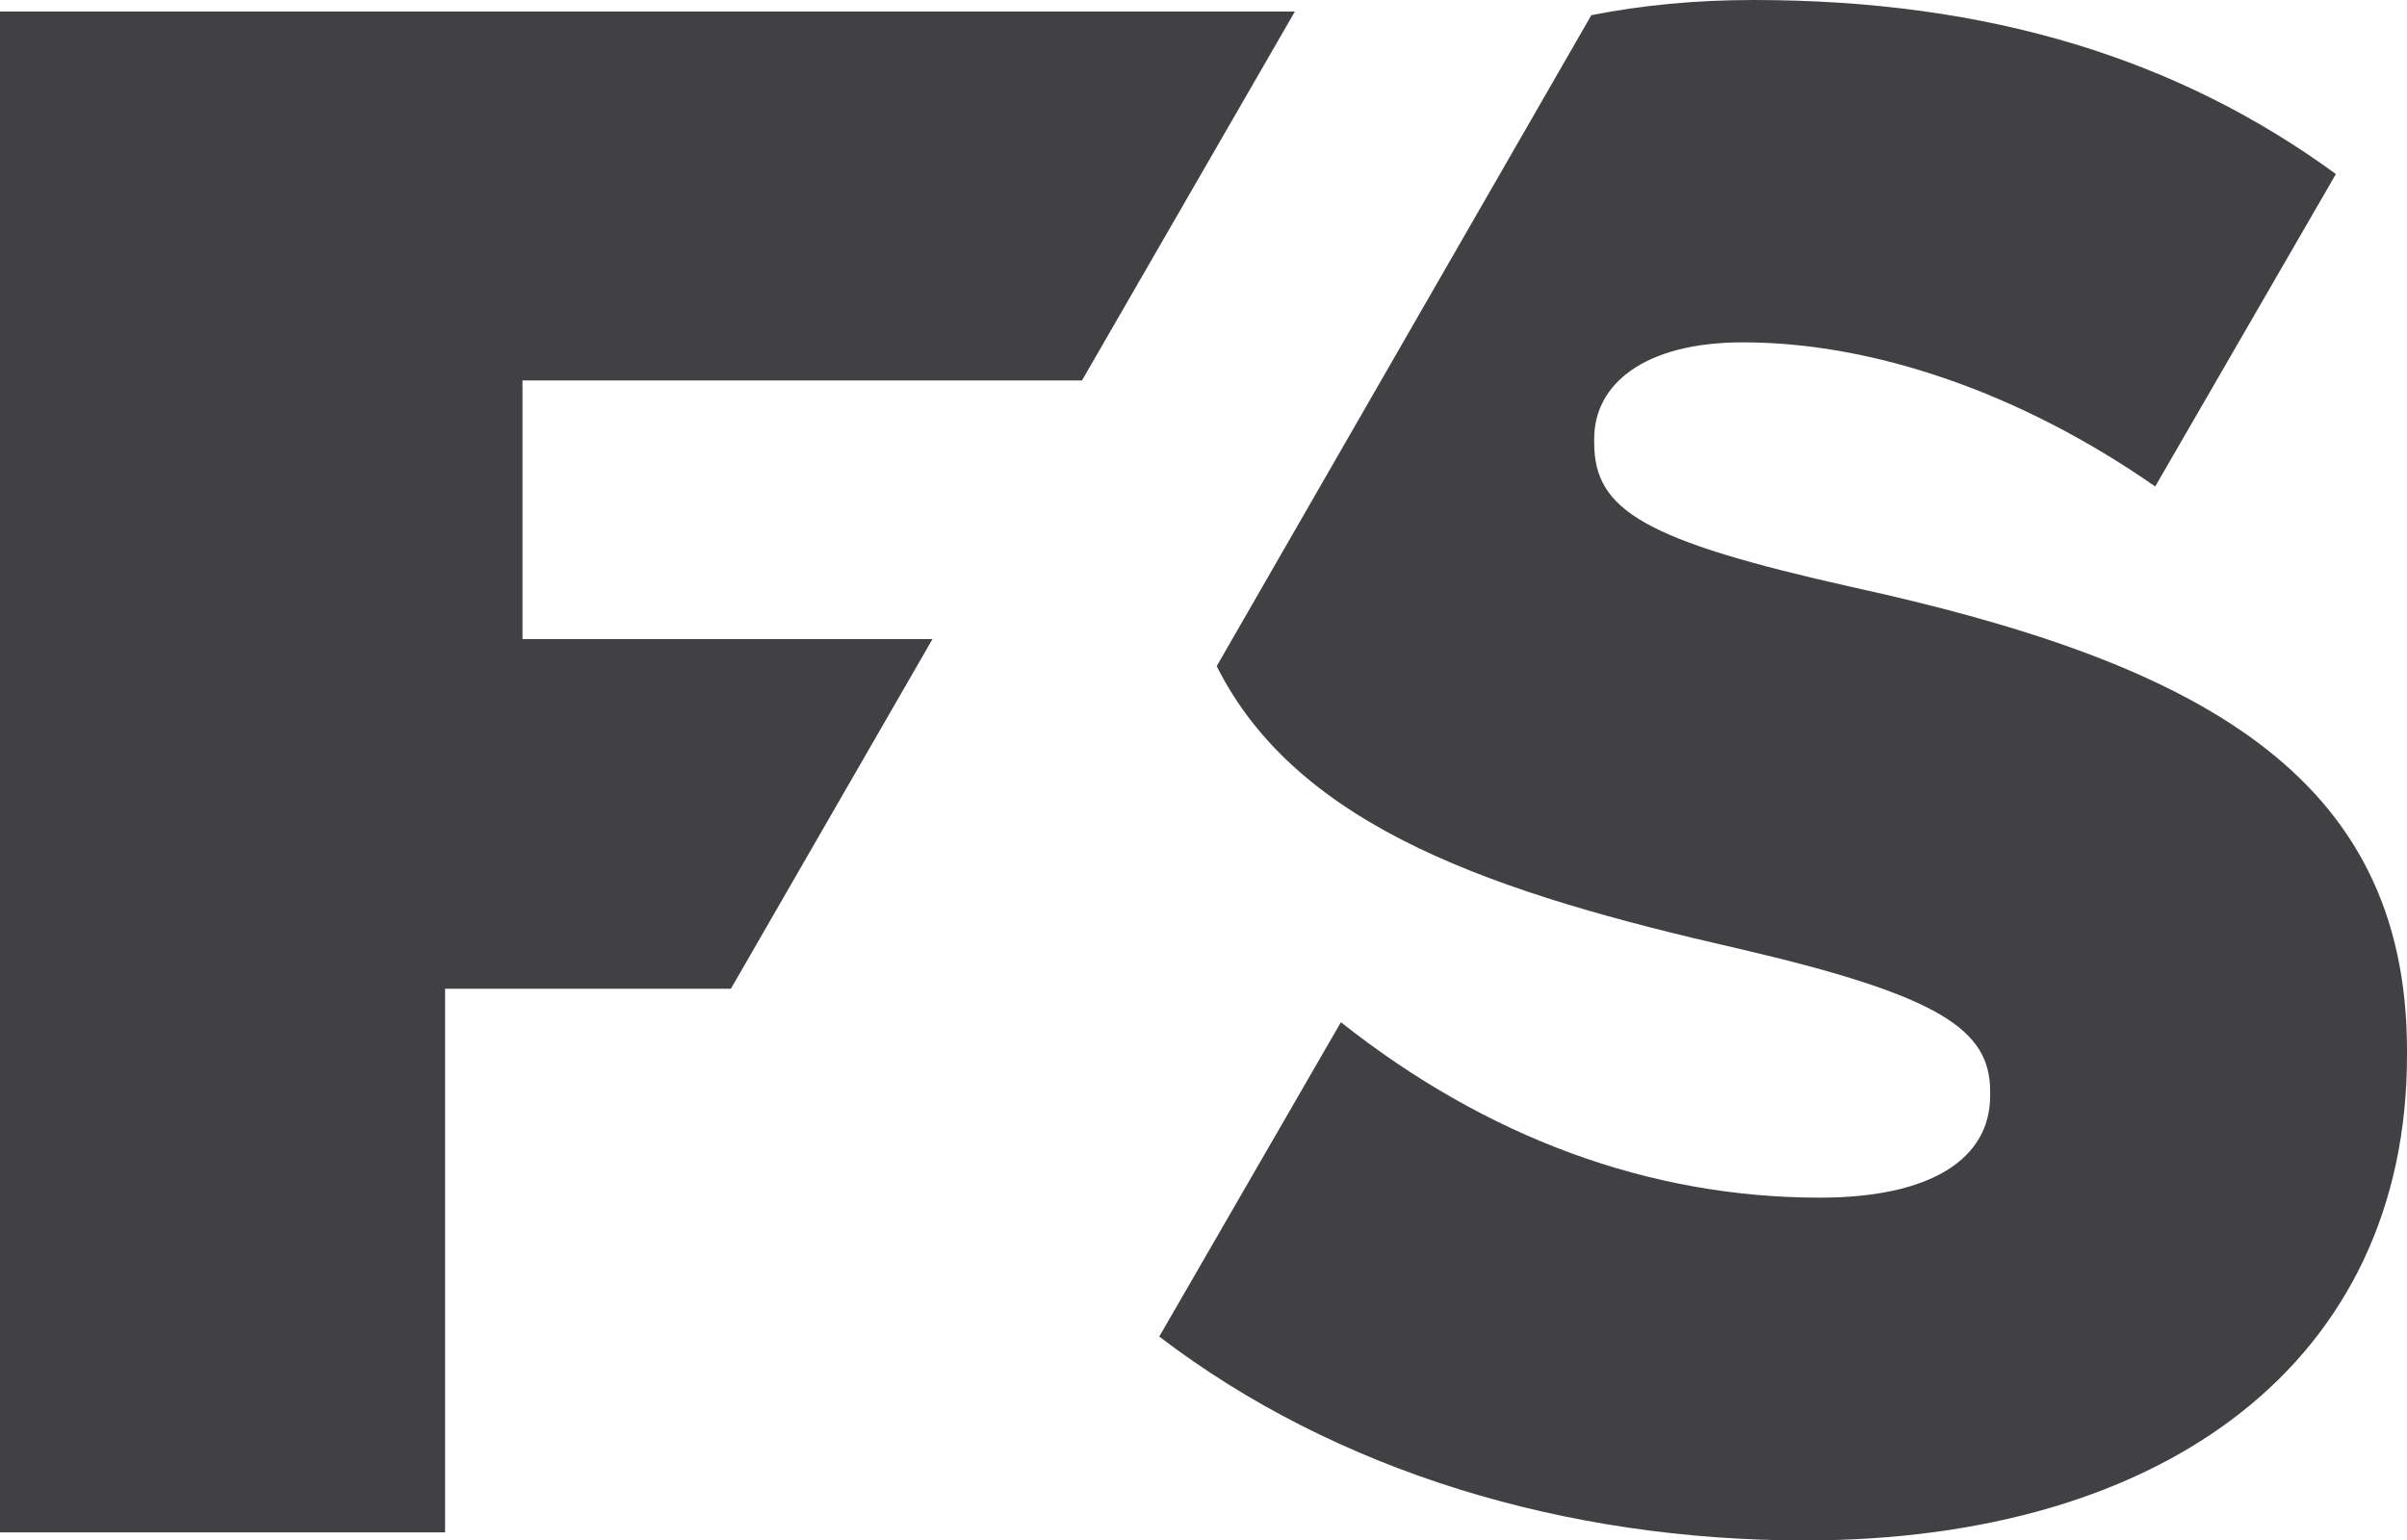 <?xml version="1.0" encoding="utf-8"?>
<!-- Generator: Adobe Illustrator 17.0.0, SVG Export Plug-In . SVG Version: 6.00 Build 0)  -->
<!DOCTYPE svg PUBLIC "-//W3C//DTD SVG 1.1//EN" "http://www.w3.org/Graphics/SVG/1.1/DTD/svg11.dtd">
<svg version="1.1" id="Layer_1" xmlns="http://www.w3.org/2000/svg" xmlns:xlink="http://www.w3.org/1999/xlink" x="0px" y="0px"
	 width="78.103px" height="50px" viewBox="-15.062 -9.643 78.103 50" enable-background="new -15.062 -9.643 78.103 50"
	 xml:space="preserve">
<g id="Layer_1_1_">
	<g>
		<path fill="#414042" d="M45.023,9.41c-6.71-1.507-8.356-2.478-8.356-4.678V4.593c0-1.739,1.585-3.124,4.831-3.124
			c4.216,0,9.002,1.631,13.373,4.678l5.863-10.141c-5.079-3.71-11.203-5.649-18.897-5.649c-1.877,0-3.632,0.169-5.263,0.493
			L24.418,11.98c2.647,5.279,9.126,7.387,16.942,9.171c6.555,1.524,8.155,2.632,8.155,4.633v0.138c0,2.062-1.939,3.309-5.525,3.309
			c-5.539,0-10.818-1.955-15.542-5.694L22.554,33.74c5.74,4.385,13.189,6.617,20.943,6.617c11.741,0,19.544-5.863,19.544-15.743
			v-0.155C63.043,15.426,56.133,11.84,45.023,9.41z"/>
		<path fill="#414042" d="M20.047,2.705l6.907-11.973h-42.016v49.364H-0.62V22.45h9.274l6.541-11.348H1.892V2.705H20.047z"/>
	</g>
</g>
<g id="guides">
</g>
</svg>
